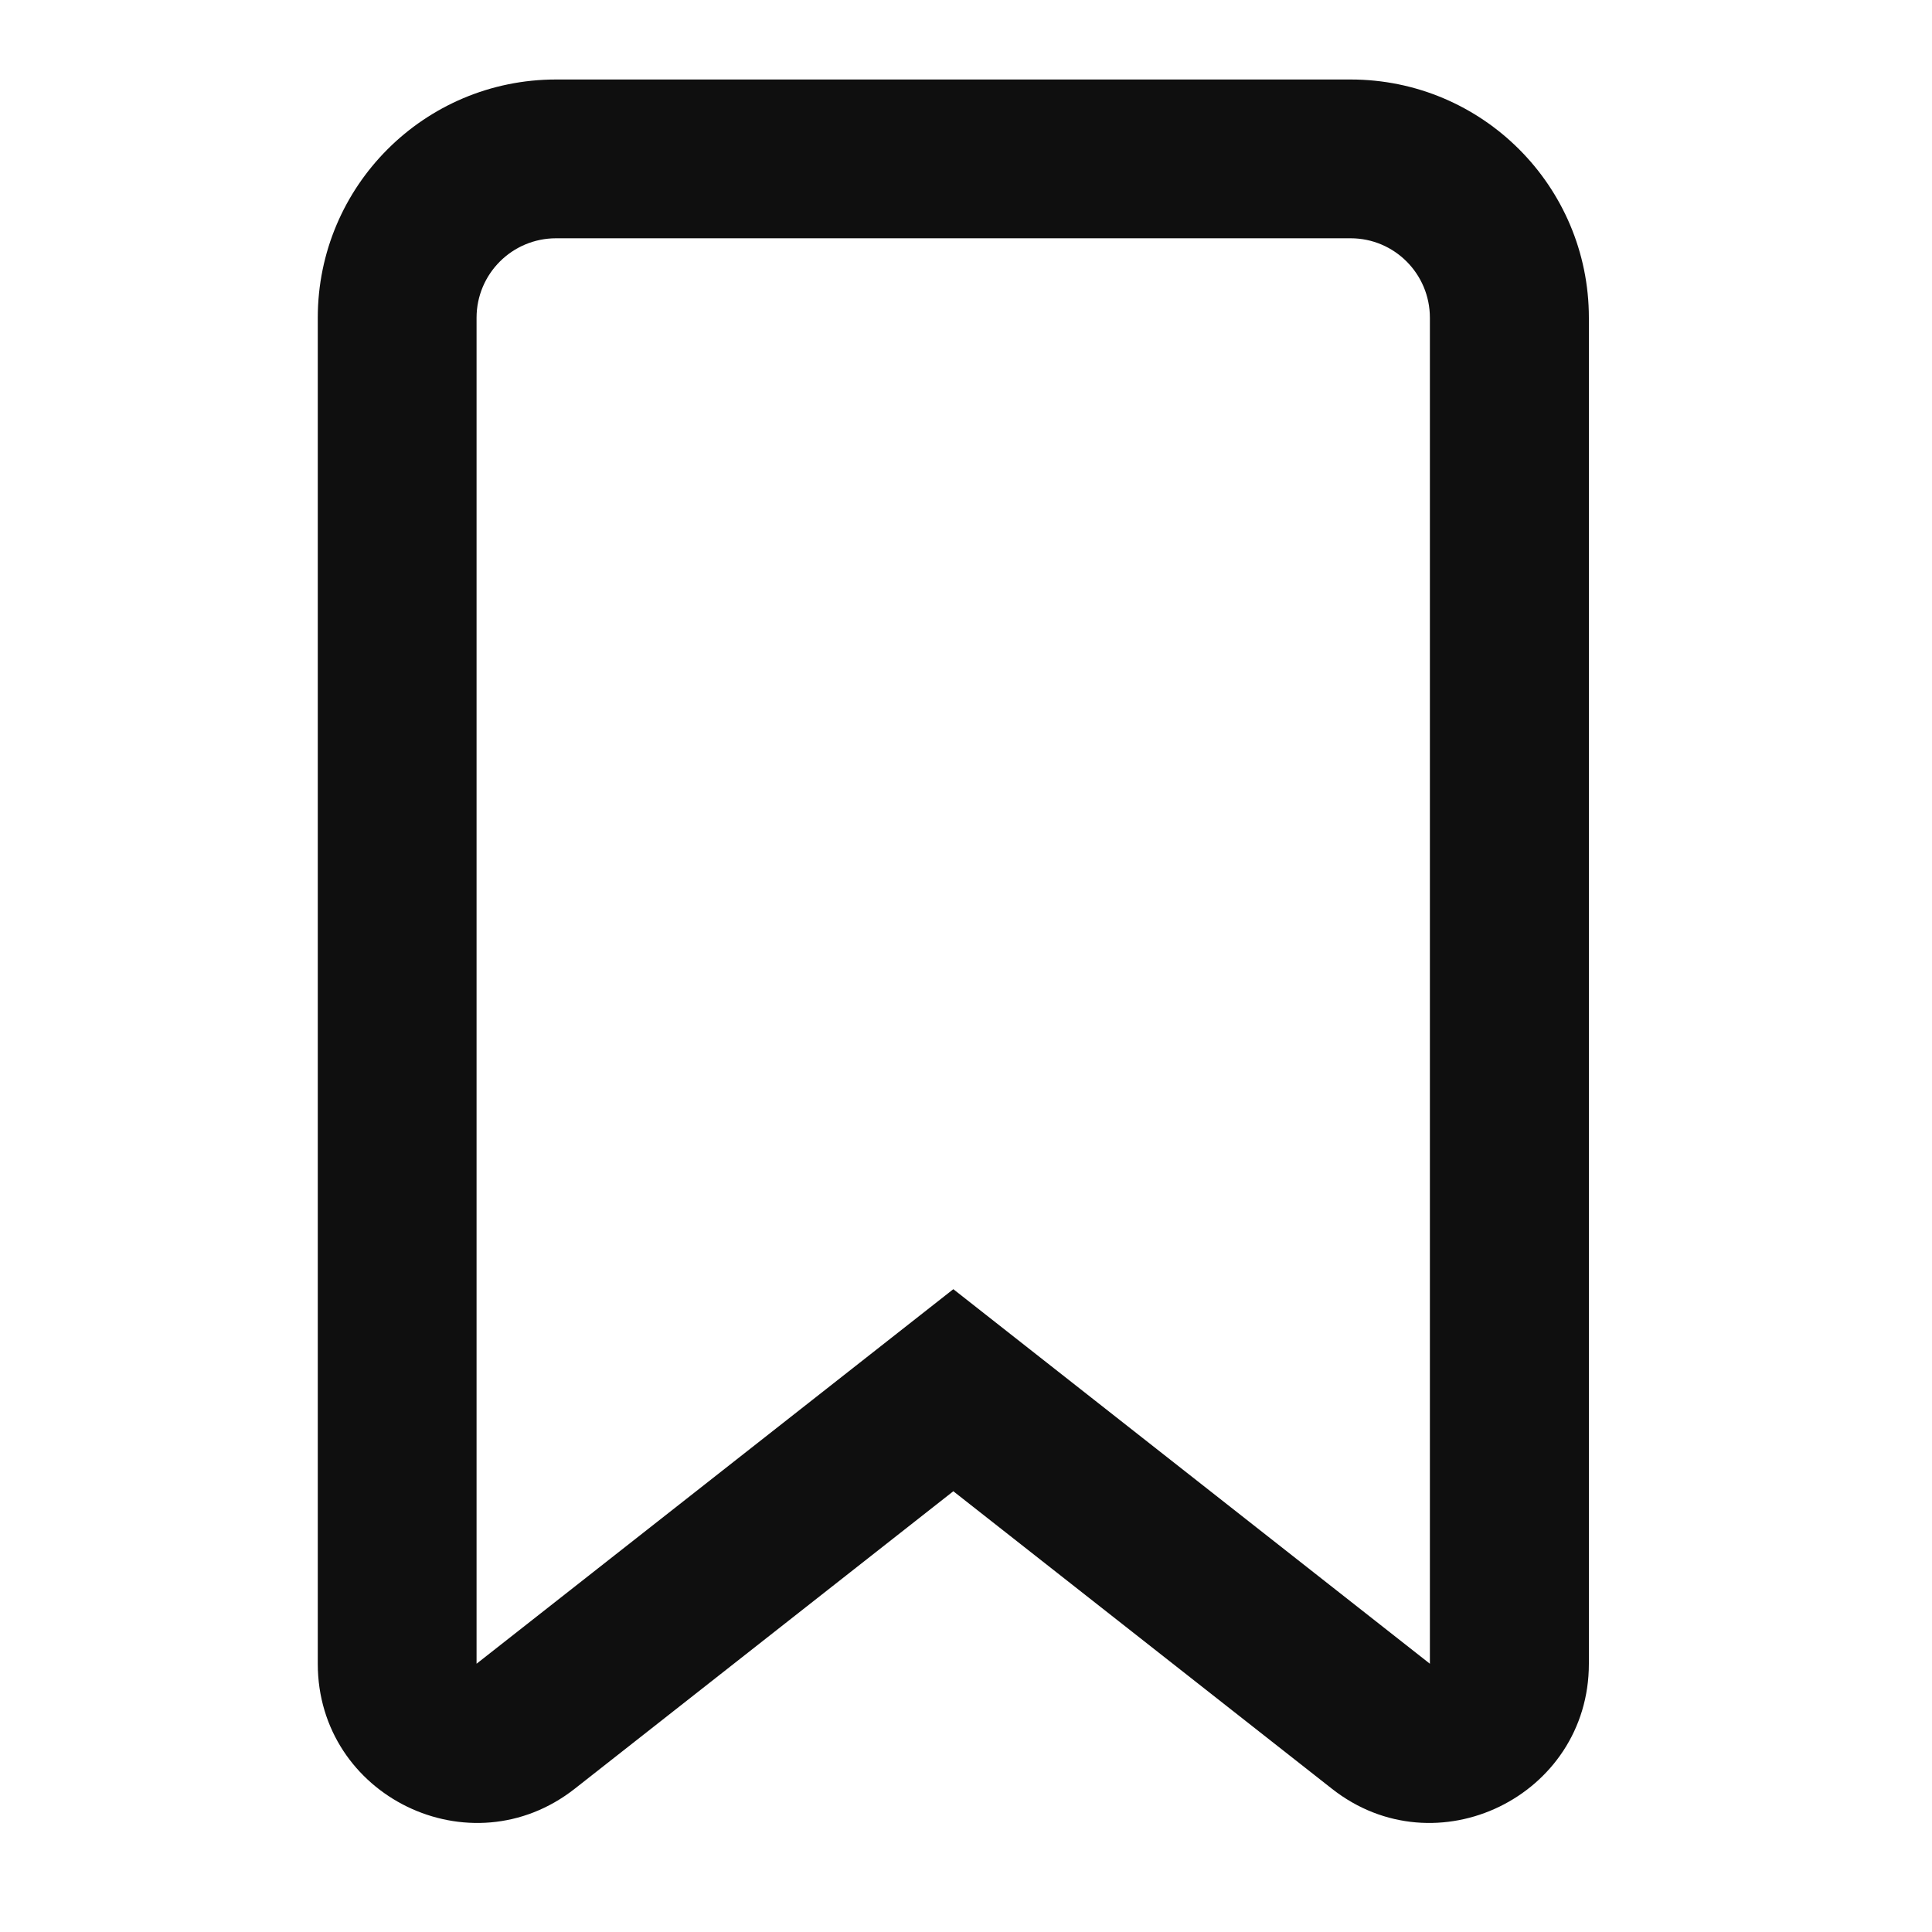<svg xmlns="http://www.w3.org/2000/svg" xmlns:xlink="http://www.w3.org/1999/xlink" width="50" zoomAndPan="magnify" viewBox="0 0 37.5 37.5" height="50" preserveAspectRatio="xMidYMid meet" version="1.0"><path fill="#0f0f0f" d="M 6.168 6.168 C 6.168 3.613 8.238 1.543 10.793 1.543 L 26.215 1.543 C 28.77 1.543 30.84 3.613 30.84 6.168 L 30.84 32.293 C 30.84 34.867 27.871 36.309 25.852 34.719 L 18.504 28.945 L 11.156 34.719 C 9.133 36.309 6.168 34.867 6.168 32.293 Z M 10.793 4.625 C 9.941 4.625 9.25 5.316 9.25 6.168 L 9.25 32.293 L 18.504 25.023 L 27.754 32.293 L 27.754 6.168 C 27.754 5.316 27.066 4.625 26.215 4.625 Z M 10.793 4.625 " fill-opacity="1" fill-rule="evenodd"/></svg>